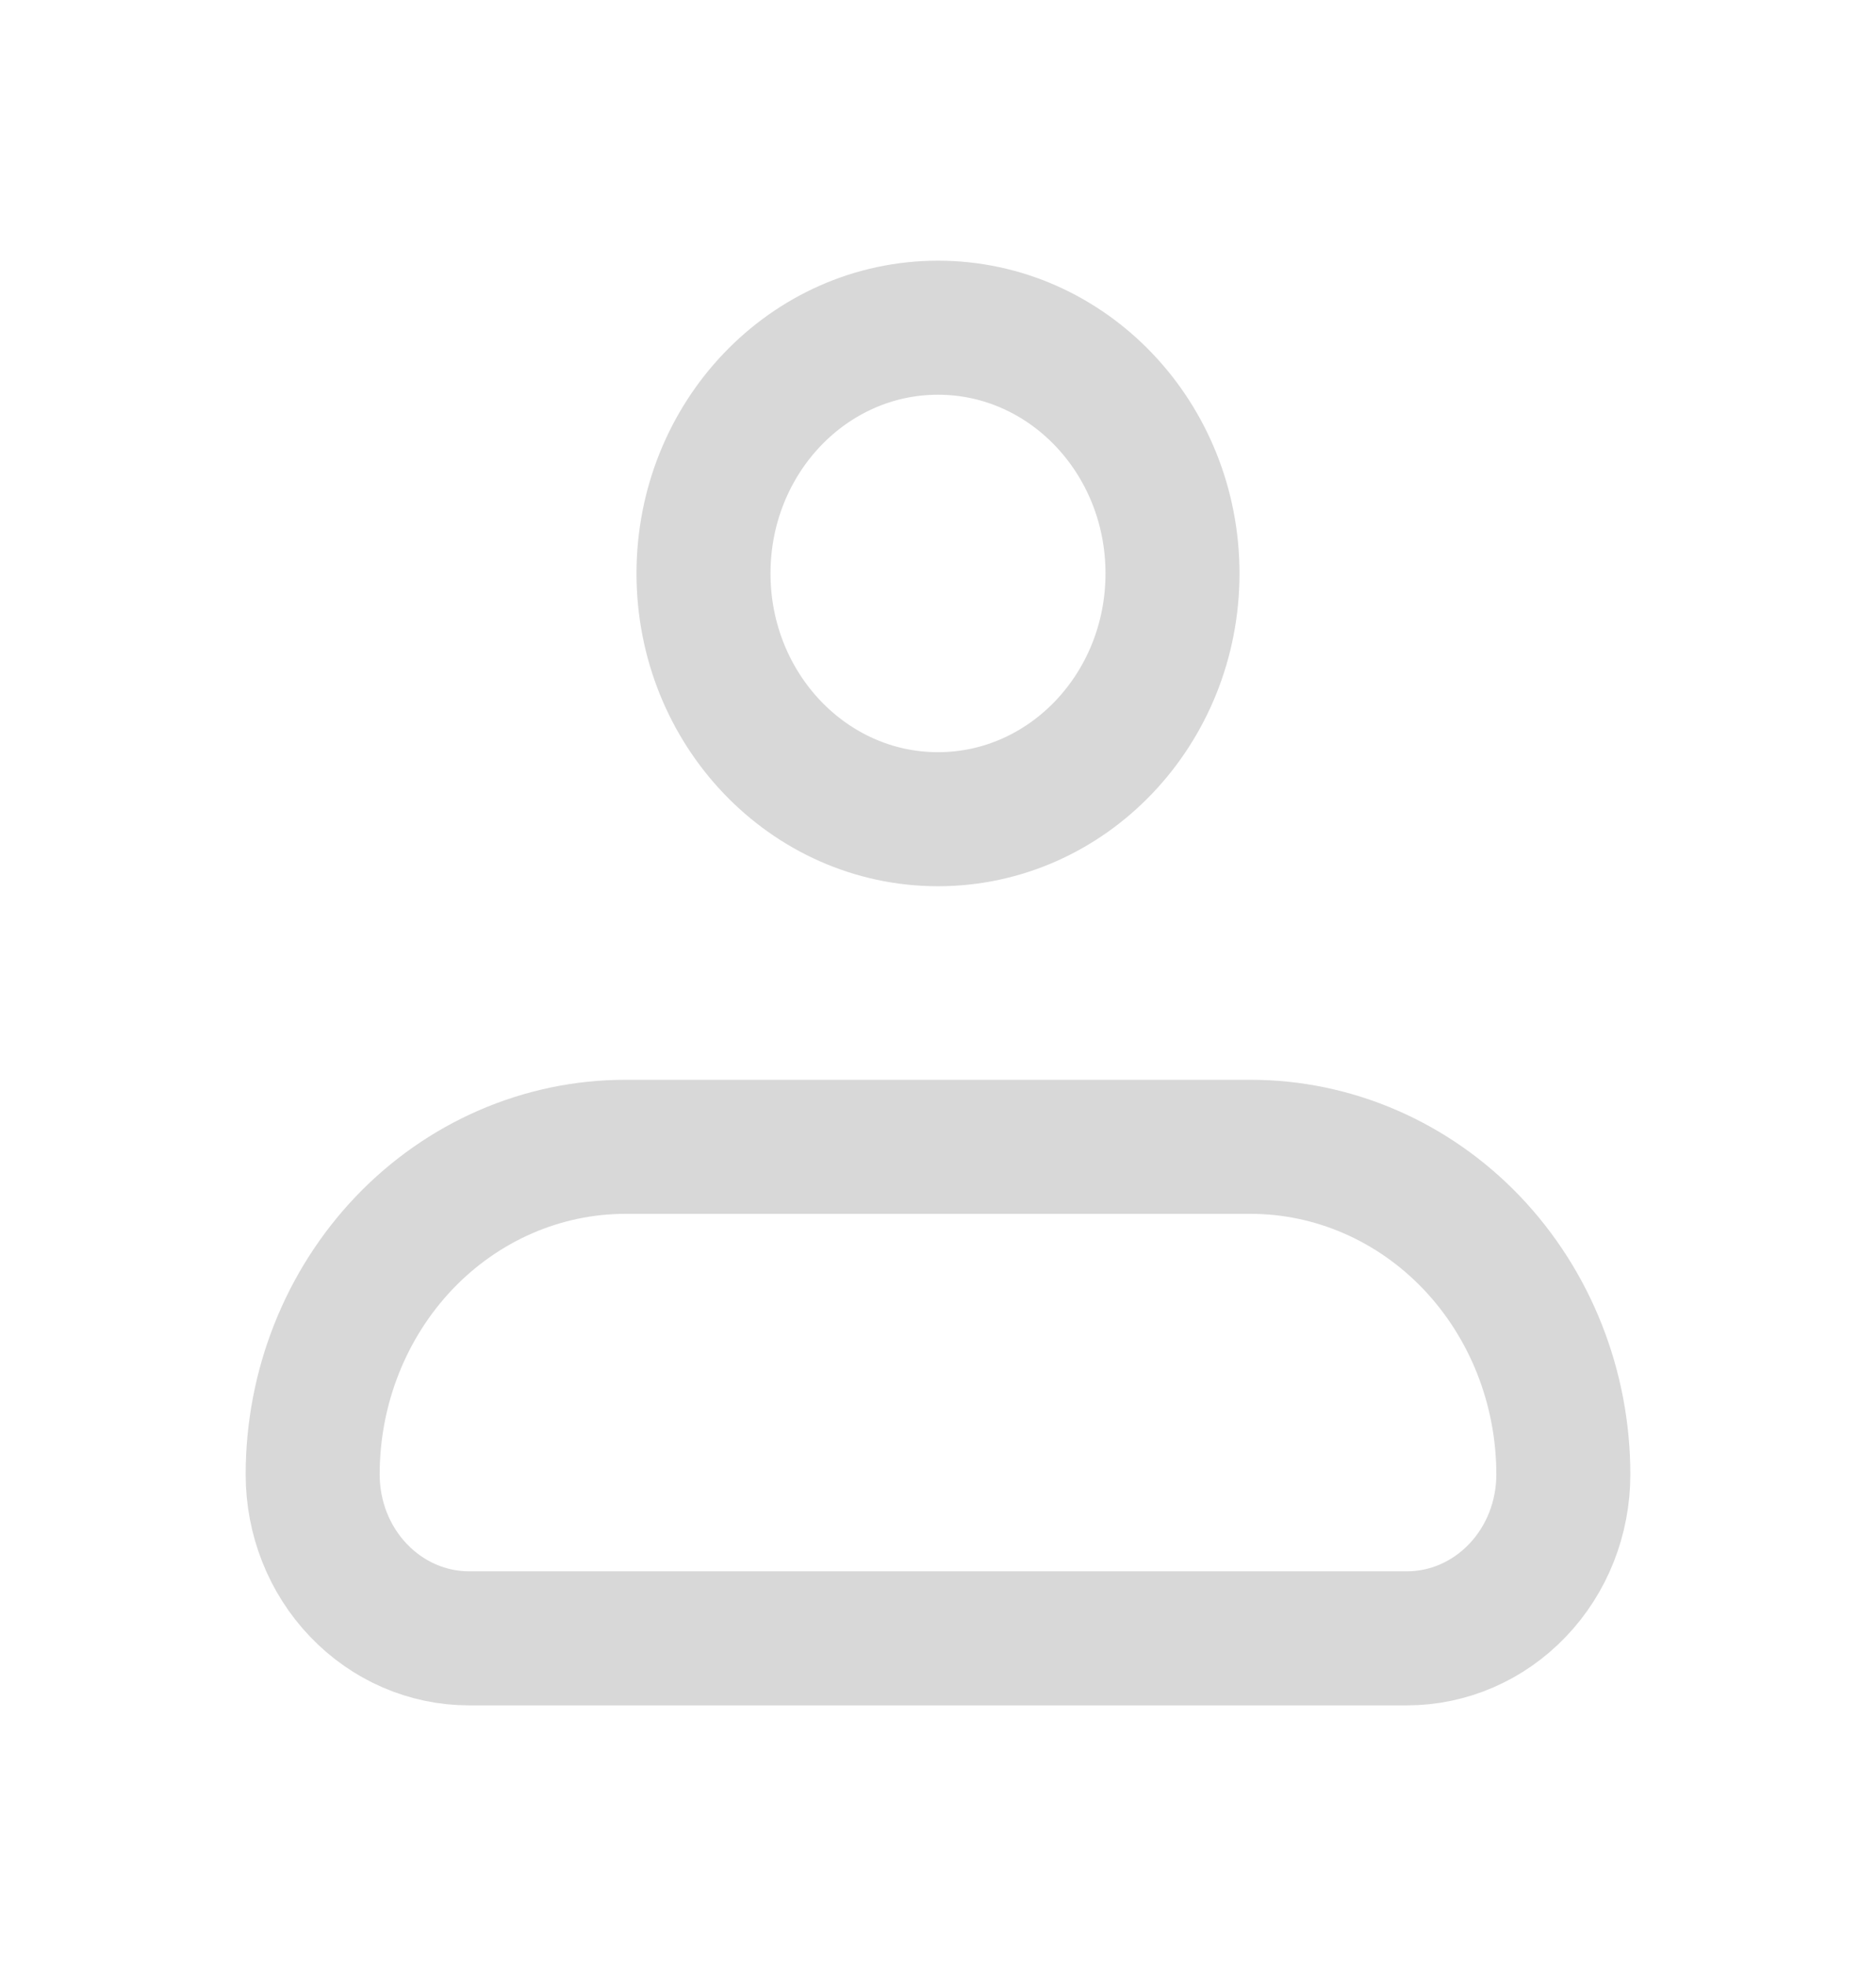 <svg width="21" height="22" viewBox="0 0 21 22" fill="none" xmlns="http://www.w3.org/2000/svg">
<path d="M3.5 16.5C3.5 15.527 3.869 14.595 4.525 13.907C5.181 13.22 6.072 12.833 7 12.833H14C14.928 12.833 15.819 13.22 16.475 13.907C17.131 14.595 17.5 15.527 17.5 16.5C17.5 16.986 17.316 17.453 16.987 17.796C16.659 18.14 16.214 18.333 15.75 18.333H5.25C4.786 18.333 4.341 18.14 4.013 17.796C3.684 17.453 3.5 16.986 3.5 16.5Z" stroke="#D8D8D8" stroke-width="1.5" stroke-linejoin="round"/>
<path d="M10.5 9.167C11.95 9.167 13.125 7.935 13.125 6.417C13.125 4.898 11.95 3.667 10.5 3.667C9.05 3.667 7.875 4.898 7.875 6.417C7.875 7.935 9.05 9.167 10.5 9.167Z" stroke="#D8D8D8" stroke-width="1.5"/>
</svg>

